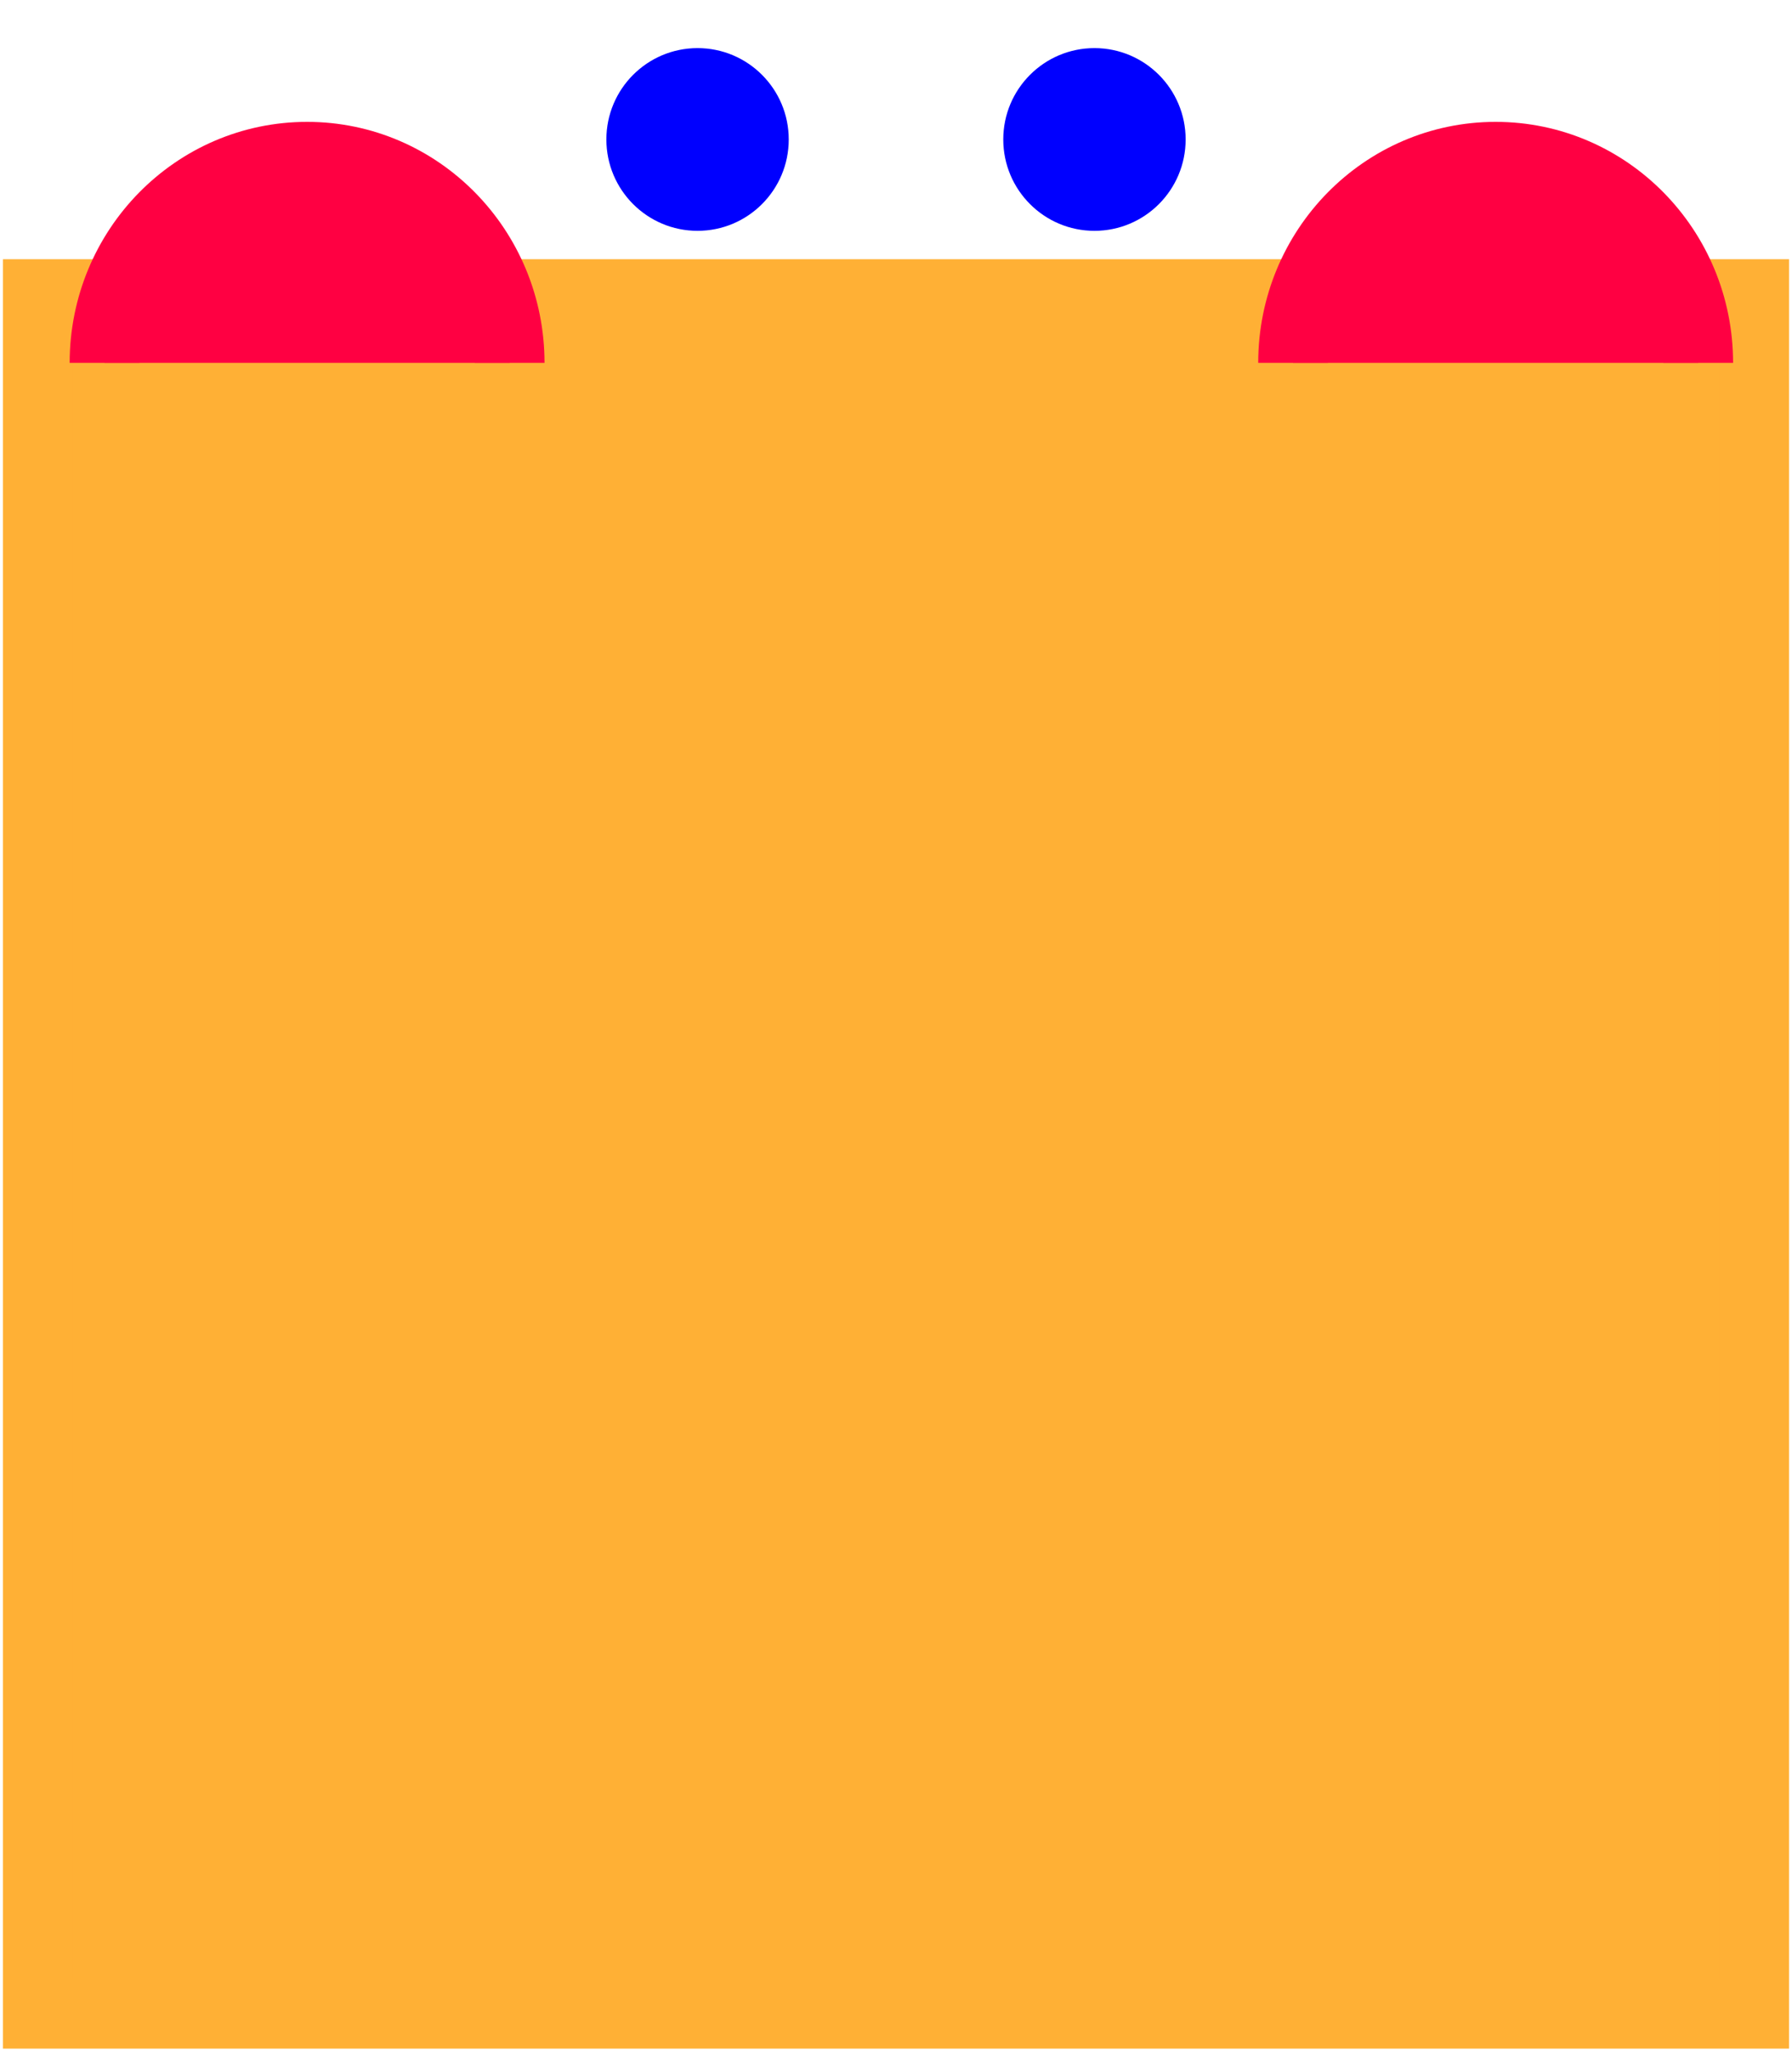<svg width="180" height="206" viewBox="0 0 180 206" fill="none" xmlns="http://www.w3.org/2000/svg">
<g clip-path="url(#clip0)">
<path d="M119.093 14.007C119.093 19.076 114.993 23.184 109.934 23.184C104.878 23.184 100.775 19.076 100.775 14.007C100.775 8.94 104.878 4.832 109.934 4.832C114.993 4.832 119.093 8.94 119.093 14.007Z" fill="#0000FF"/>
<path d="M79.226 14.007C79.226 19.076 75.126 23.184 70.067 23.184C65.01 23.184 60.908 19.076 60.908 14.007C60.908 8.94 65.01 4.832 70.067 4.832C75.126 4.832 79.226 8.94 79.226 14.007Z" fill="#0000FF"/>
<path d="M3.798 202.253H176.202V29.534H3.798V202.253Z" fill="#FFB035"/>
<path d="M3.798 202.253H176.202V29.534H3.798V202.253Z" stroke="#979797"/>
<path d="M3.798 202.253H176.202V29.534H3.798V202.253Z" stroke="#FFB035" stroke-width="7"/>
<path d="M51.195 36.447C51.195 25.011 42.084 15.74 30.847 15.74C19.608 15.74 10.497 25.011 10.497 36.447" stroke="#FF0042" stroke-width="7"/>
<path d="M51.195 36.447C51.195 25.011 42.084 15.74 30.847 15.74C19.608 15.74 10.497 25.011 10.497 36.447" fill="#FF0042"/>
<path d="M170.582 36.447C170.582 25.011 161.47 15.74 150.232 15.74C138.993 15.74 129.883 25.011 129.883 36.447" fill="#FF0042"/>
<path d="M170.582 36.447C170.582 25.011 161.47 15.74 150.232 15.74C138.993 15.74 129.883 25.011 129.883 36.447" stroke="#FF0042" stroke-width="7"/>
</g>
<defs>
<clipPath id="clip0">
<rect width="180" height="206" fill="white"/>
</clipPath>
</defs>
</svg>

